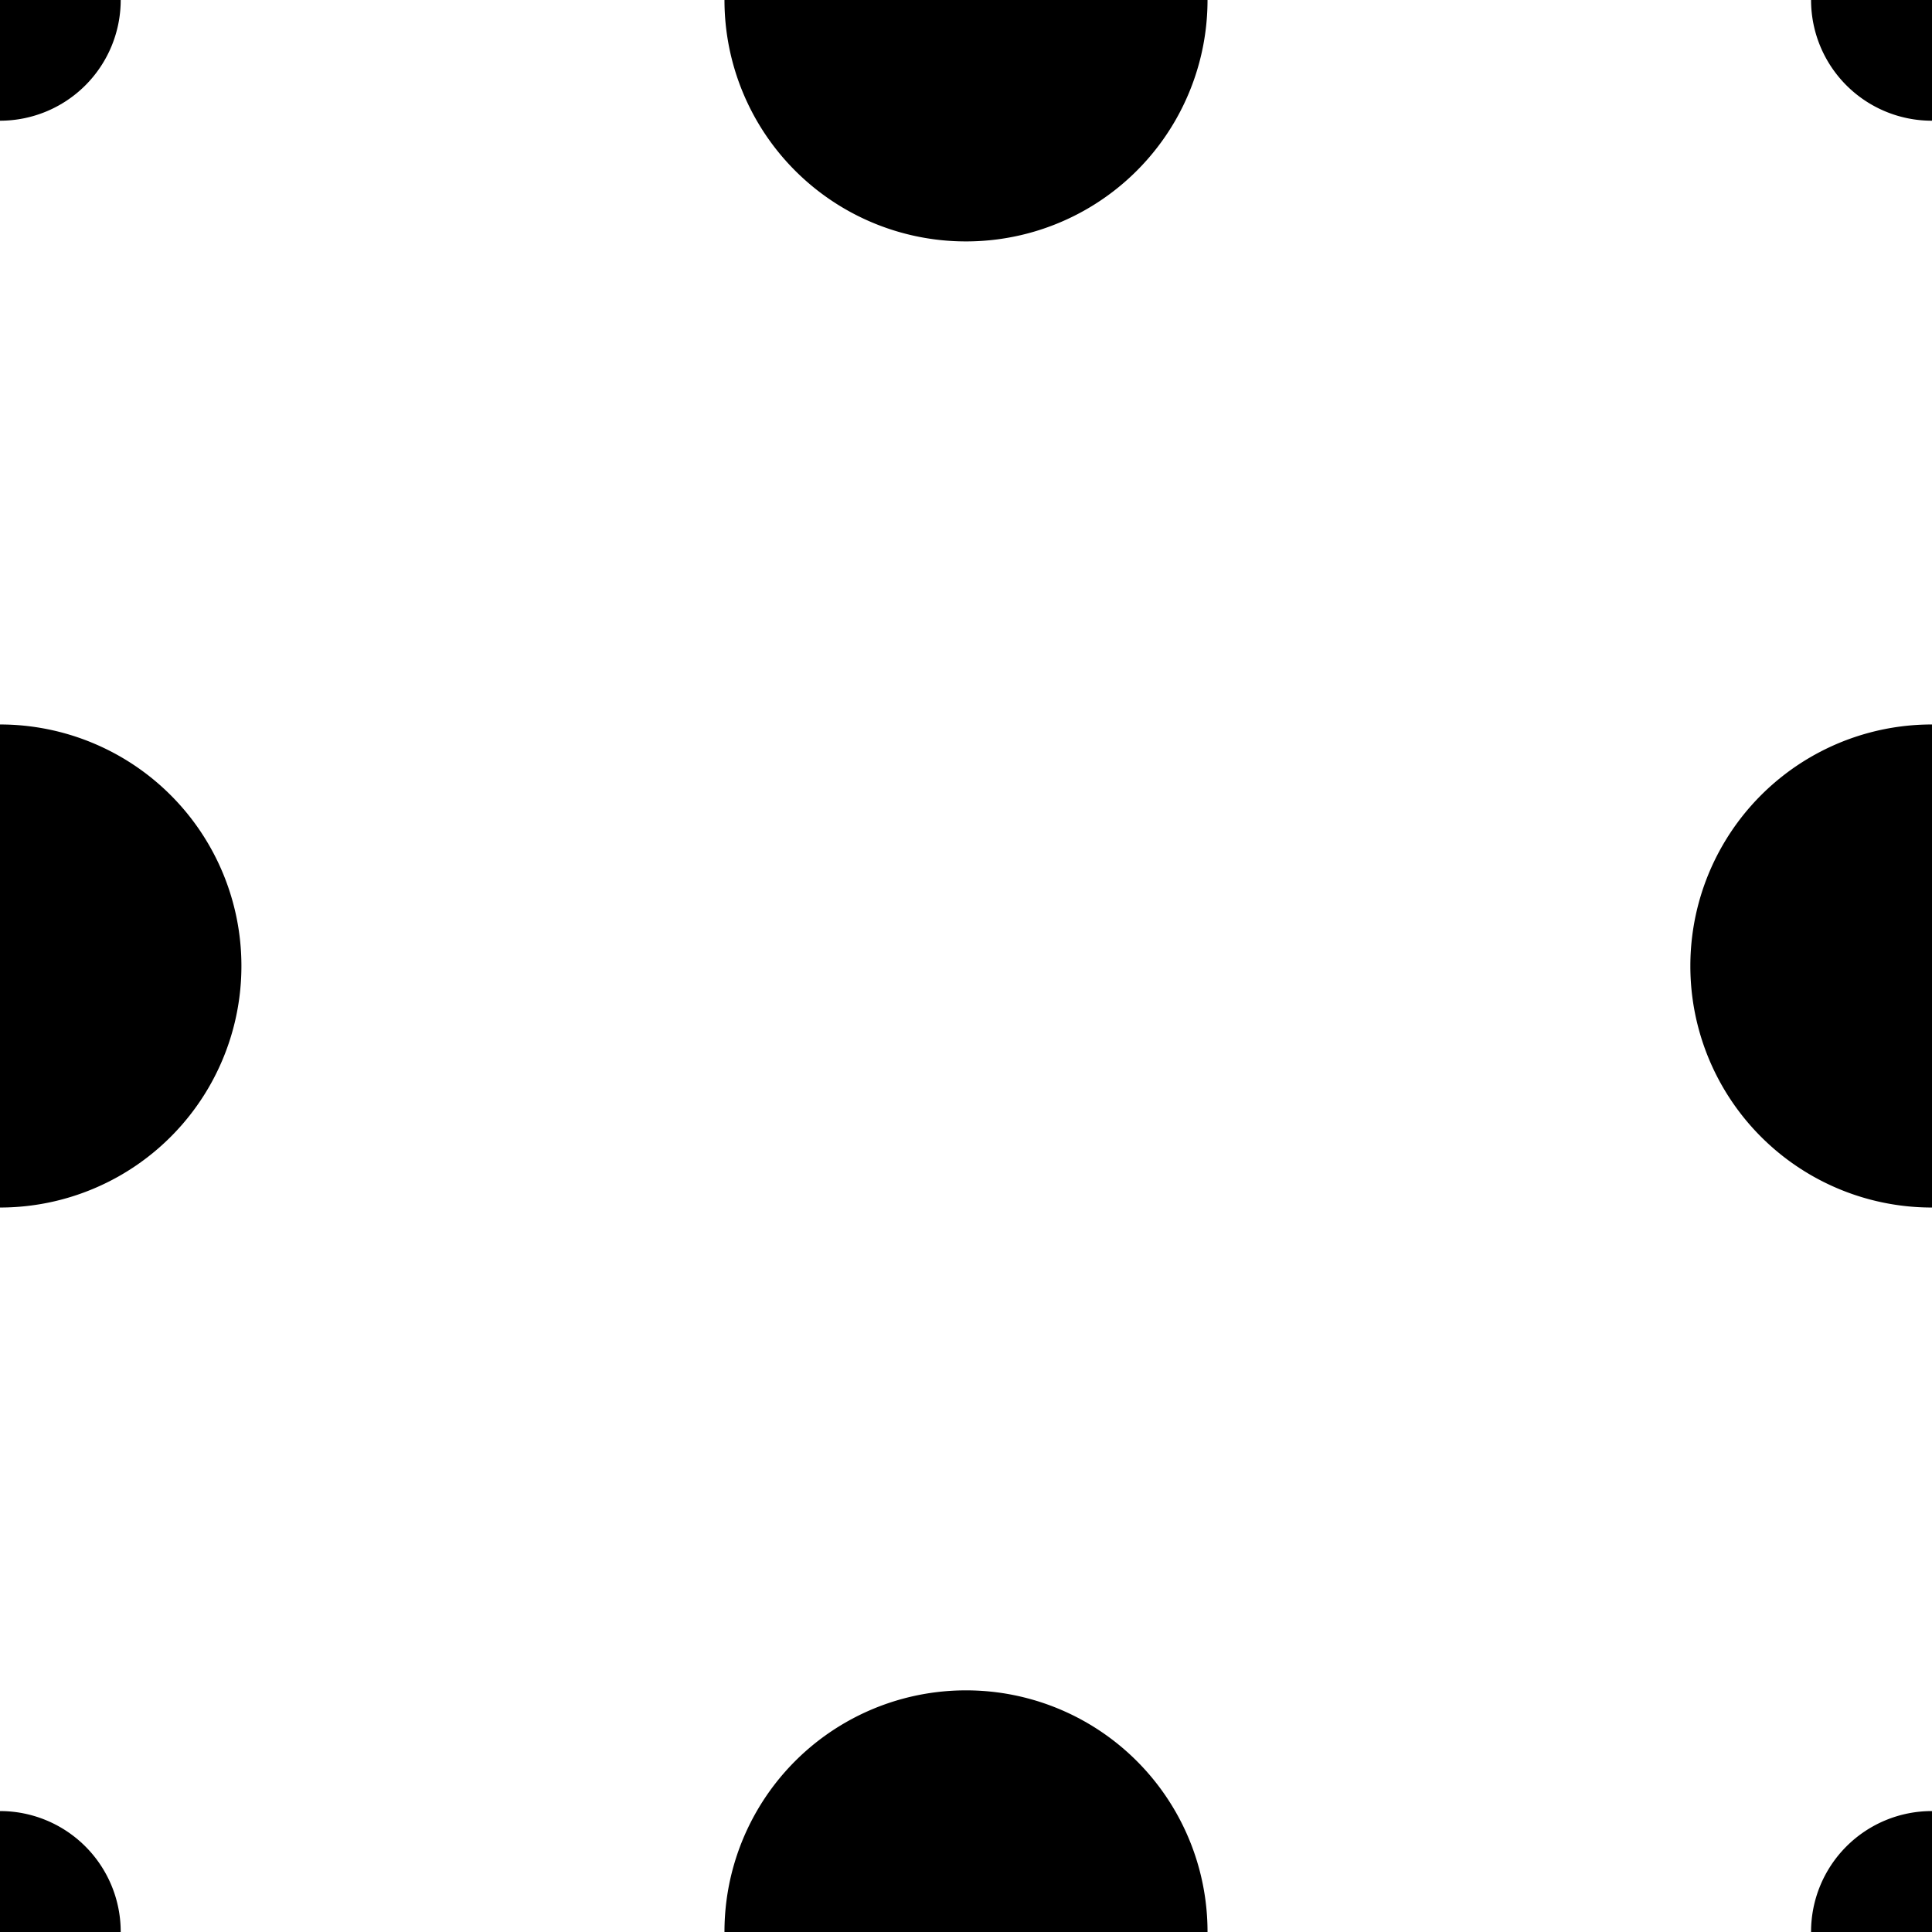 <?xml version="1.0" encoding="UTF-8" standalone="no"?>
<!-- Created with Inkscape (http://www.inkscape.org/) -->

<svg
   width="32"
   height="32"
   viewBox="0 0 8.467 8.467"
   version="1.1"
   id="svg5"
   inkscape:version="1.1.2 (b8e25be8, 2022-02-05)"
   sodipodi:docname="borderRoundDotsVaryingSize.svg"
   xmlns:inkscape="http://www.inkscape.org/namespaces/inkscape"
   xmlns:sodipodi="http://sodipodi.sourceforge.net/DTD/sodipodi-0.dtd"
   xmlns="http://www.w3.org/2000/svg"
   xmlns:svg="http://www.w3.org/2000/svg"
   xmlns:rdf="http://www.w3.org/1999/02/22-rdf-syntax-ns#"
   xmlns:cc="http://creativecommons.org/ns#">
  <sodipodi:namedview
     id="namedview7"
     pagecolor="#ffffff"
     bordercolor="#111111"
     borderopacity="1"
     inkscape:pageshadow="0"
     inkscape:pageopacity="0"
     inkscape:pagecheckerboard="1"
     inkscape:document-units="mm"
     showgrid="true"
     width="32mm"
     units="px"
     objecttolerance="10000"
     guidetolerance="10000"
     inkscape:snap-perpendicular="true"
     inkscape:snap-tangential="true"
     inkscape:zoom="34.90625"
     inkscape:cx="16"
     inkscape:cy="16"
     inkscape:window-width="2560"
     inkscape:window-height="1301"
     inkscape:window-x="0"
     inkscape:window-y="25"
     inkscape:window-maximized="0"
     inkscape:current-layer="layer1"
     gridtolerance="10000">
    <inkscape:grid
       type="xygrid"
       id="grid9"
       units="px"
       empspacing="2" />
  </sodipodi:namedview>
  <defs
     id="defs2" />
  <g
     inkscape:label="Layer 1"
     inkscape:groupmode="layer"
     id="layer1">
    <path
       id="path1249"
       style="fill:#000000;stroke-width:0"
       d="M 0,7.937 V 8.467 H 0.529 A 0.529,0.529 0 0 0 0,7.937 Z" />
    <path
       id="path1483"
       style="fill:#000000;stroke-width:0"
       d="M 8.467,7.937 V 8.467 H 7.937 A 0.529,0.529 0 0 1 8.467,7.937 Z" />
    <path
       id="path1565"
       style="fill:#000000;stroke-width:0"
       d="M 4.233,1.058 A 1.058,1.058 0 0 1 3.175,7.7666667e-7 H 4.233 5.292 A 1.058,1.058 0 0 1 4.233,1.058 Z" />
    <path
       id="path1567"
       style="fill:#000000;stroke-width:0"
       d="M 0,0.529 V 7.7666667e-7 H 0.529 A 0.529,0.529 0 0 1 0,0.529 Z" />
    <path
       id="path1569"
       style="fill:#000000;stroke-width:0"
       d="M 8.467,0.529 V 7.7666667e-7 H 7.937 A 0.529,0.529 0 0 0 8.467,0.529 Z" />
    <path
       id="path1882"
       style="fill:#000000;stroke-width:0"
       d="M 4.233,7.408 A 1.058,1.058 0 0 0 3.175,8.467 H 4.233 5.292 A 1.058,1.058 0 0 0 4.233,7.408 Z" />
    <path
       id="path1884"
       style="fill:#000000;stroke-width:0"
       d="M 1.058,4.233 A 1.058,1.058 0 0 0 5.7333333e-7,3.175 V 4.233 5.292 A 1.058,1.058 0 0 0 1.058,4.233 Z" />
    <path
       id="path1886"
       style="fill:#000000;stroke-width:0"
       d="M 7.408,4.233 A 1.058,1.058 0 0 1 8.467,3.175 V 4.233 5.292 A 1.058,1.058 0 0 1 7.408,4.233 Z" />
  </g>
</svg>
